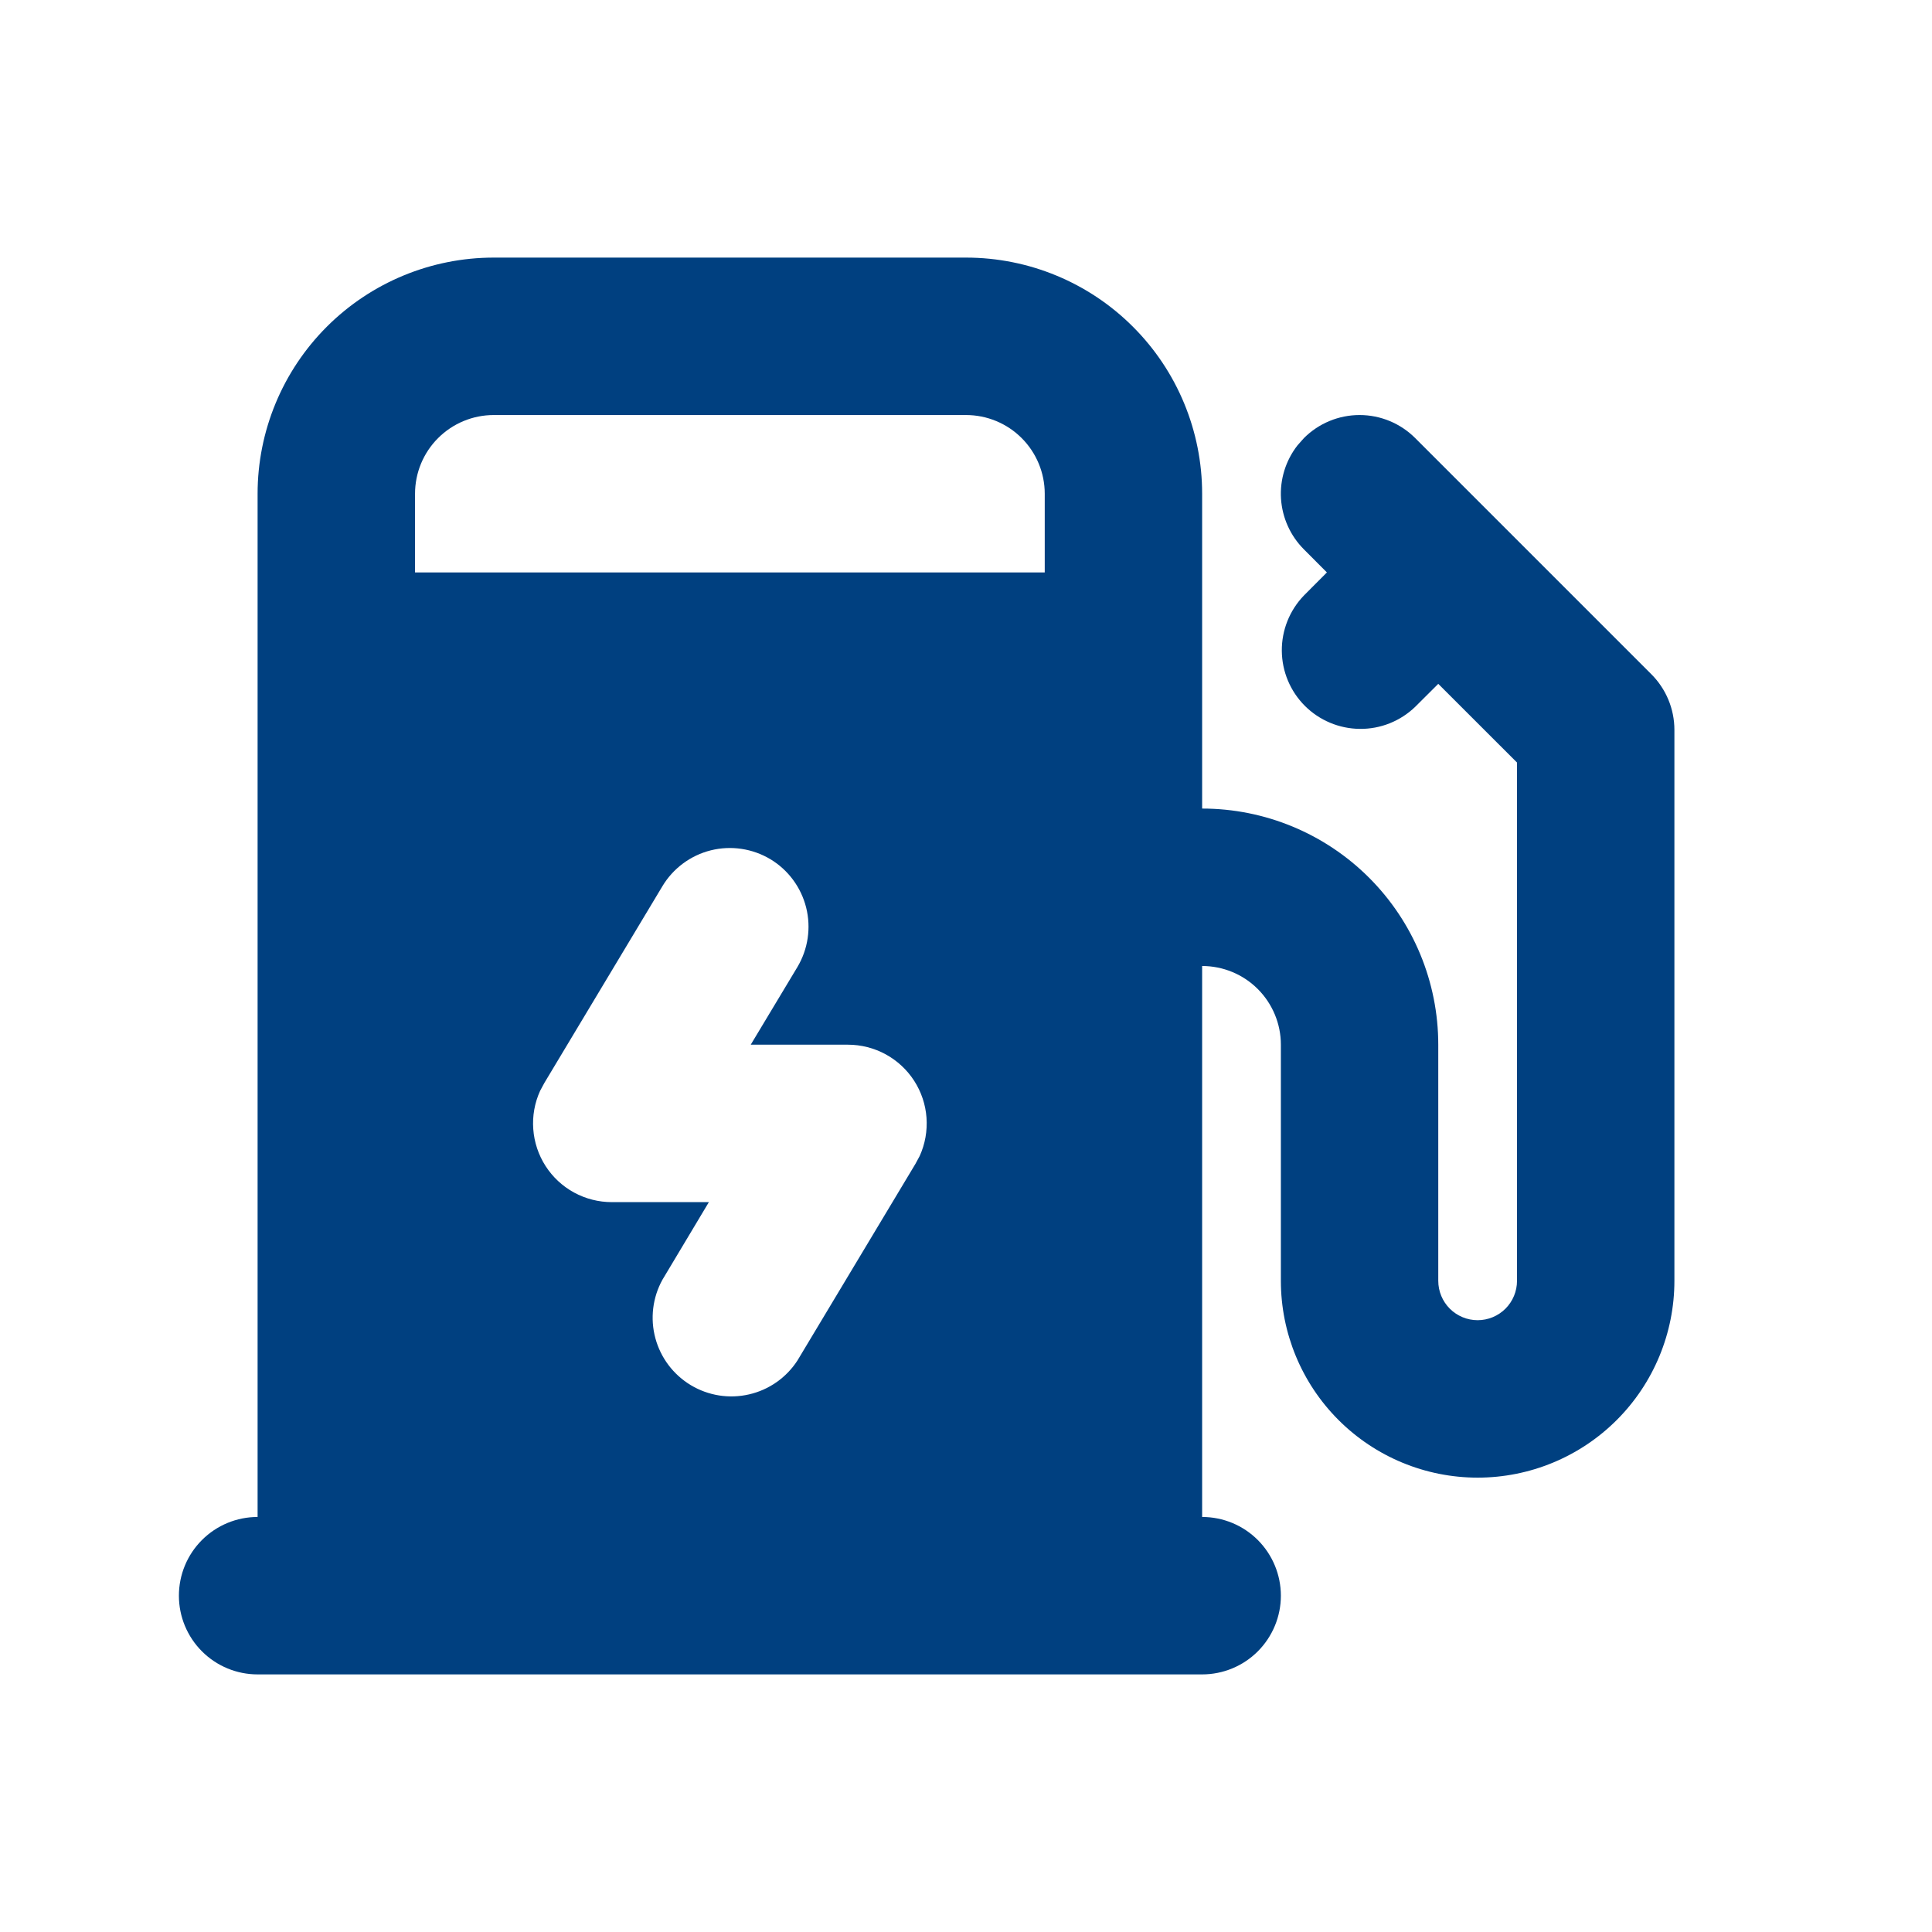 <svg width="45" height="45" viewBox="0 0 45 45" fill="none" xmlns="http://www.w3.org/2000/svg">
<path d="M22.5 6C23.959 6 25.358 6.579 26.389 7.611C27.421 8.642 28 10.041 28 11.5V18.833C29.459 18.833 30.858 19.413 31.889 20.444C32.921 21.476 33.5 22.875 33.5 24.333V29.833C33.5 30.076 33.597 30.31 33.769 30.482C33.941 30.653 34.174 30.75 34.417 30.75C34.66 30.75 34.893 30.653 35.065 30.482C35.237 30.31 35.334 30.076 35.334 29.833V17.761L33.5 15.928L32.963 16.463C32.617 16.797 32.154 16.982 31.674 16.977C31.193 16.973 30.733 16.78 30.393 16.441C30.053 16.101 29.86 15.641 29.856 15.16C29.852 14.679 30.037 14.216 30.371 13.87L30.906 13.333L30.371 12.796C30.055 12.48 29.866 12.06 29.837 11.615C29.809 11.169 29.945 10.729 30.219 10.376L30.371 10.204C30.715 9.86 31.181 9.667 31.667 9.667C32.153 9.667 32.619 9.86 32.963 10.204L38.463 15.704C38.807 16.048 39 16.514 39 17V29.833C39 31.049 38.517 32.215 37.658 33.074C36.798 33.934 35.633 34.417 34.417 34.417C33.201 34.417 32.036 33.934 31.176 33.074C30.317 32.215 29.834 31.049 29.834 29.833V24.333C29.834 23.847 29.64 23.381 29.297 23.037C28.953 22.693 28.487 22.5 28 22.5V35.333C28.487 35.333 28.953 35.526 29.297 35.87C29.64 36.214 29.834 36.68 29.834 37.167C29.834 37.653 29.64 38.119 29.297 38.463C28.953 38.807 28.487 39 28 39H6C5.514 39 5.048 38.807 4.704 38.463C4.36 38.119 4.167 37.653 4.167 37.167C4.167 36.68 4.36 36.214 4.704 35.87C5.048 35.526 5.514 35.333 6 35.333V11.5C6 10.041 6.58 8.642 7.611 7.611C8.643 6.579 10.042 6 11.5 6H22.5ZM17.943 20.012C17.526 19.763 17.027 19.689 16.556 19.806C16.084 19.924 15.679 20.225 15.429 20.641L12.679 25.224L12.58 25.408C12.453 25.687 12.398 25.994 12.421 26.3C12.443 26.606 12.542 26.902 12.708 27.16C12.874 27.418 13.102 27.63 13.372 27.777C13.641 27.923 13.943 28 14.25 28H16.511L15.429 29.808C15.2 30.223 15.141 30.712 15.265 31.17C15.389 31.628 15.685 32.02 16.092 32.264C16.499 32.508 16.985 32.585 17.447 32.478C17.91 32.372 18.313 32.09 18.572 31.692L21.322 27.109L21.421 26.926C21.548 26.646 21.602 26.34 21.58 26.033C21.558 25.727 21.459 25.432 21.293 25.174C21.127 24.916 20.898 24.704 20.629 24.557C20.359 24.41 20.057 24.333 19.75 24.333H17.486L18.572 22.526C18.821 22.109 18.895 21.61 18.777 21.139C18.659 20.668 18.359 20.262 17.943 20.012ZM22.5 9.667H11.5C11.014 9.667 10.548 9.86 10.204 10.204C9.86 10.547 9.667 11.014 9.667 11.5V13.333H24.334V11.5C24.334 11.014 24.14 10.547 23.797 10.204C23.453 9.86 22.987 9.667 22.5 9.667Z" fill="#004080"/>
</svg>
